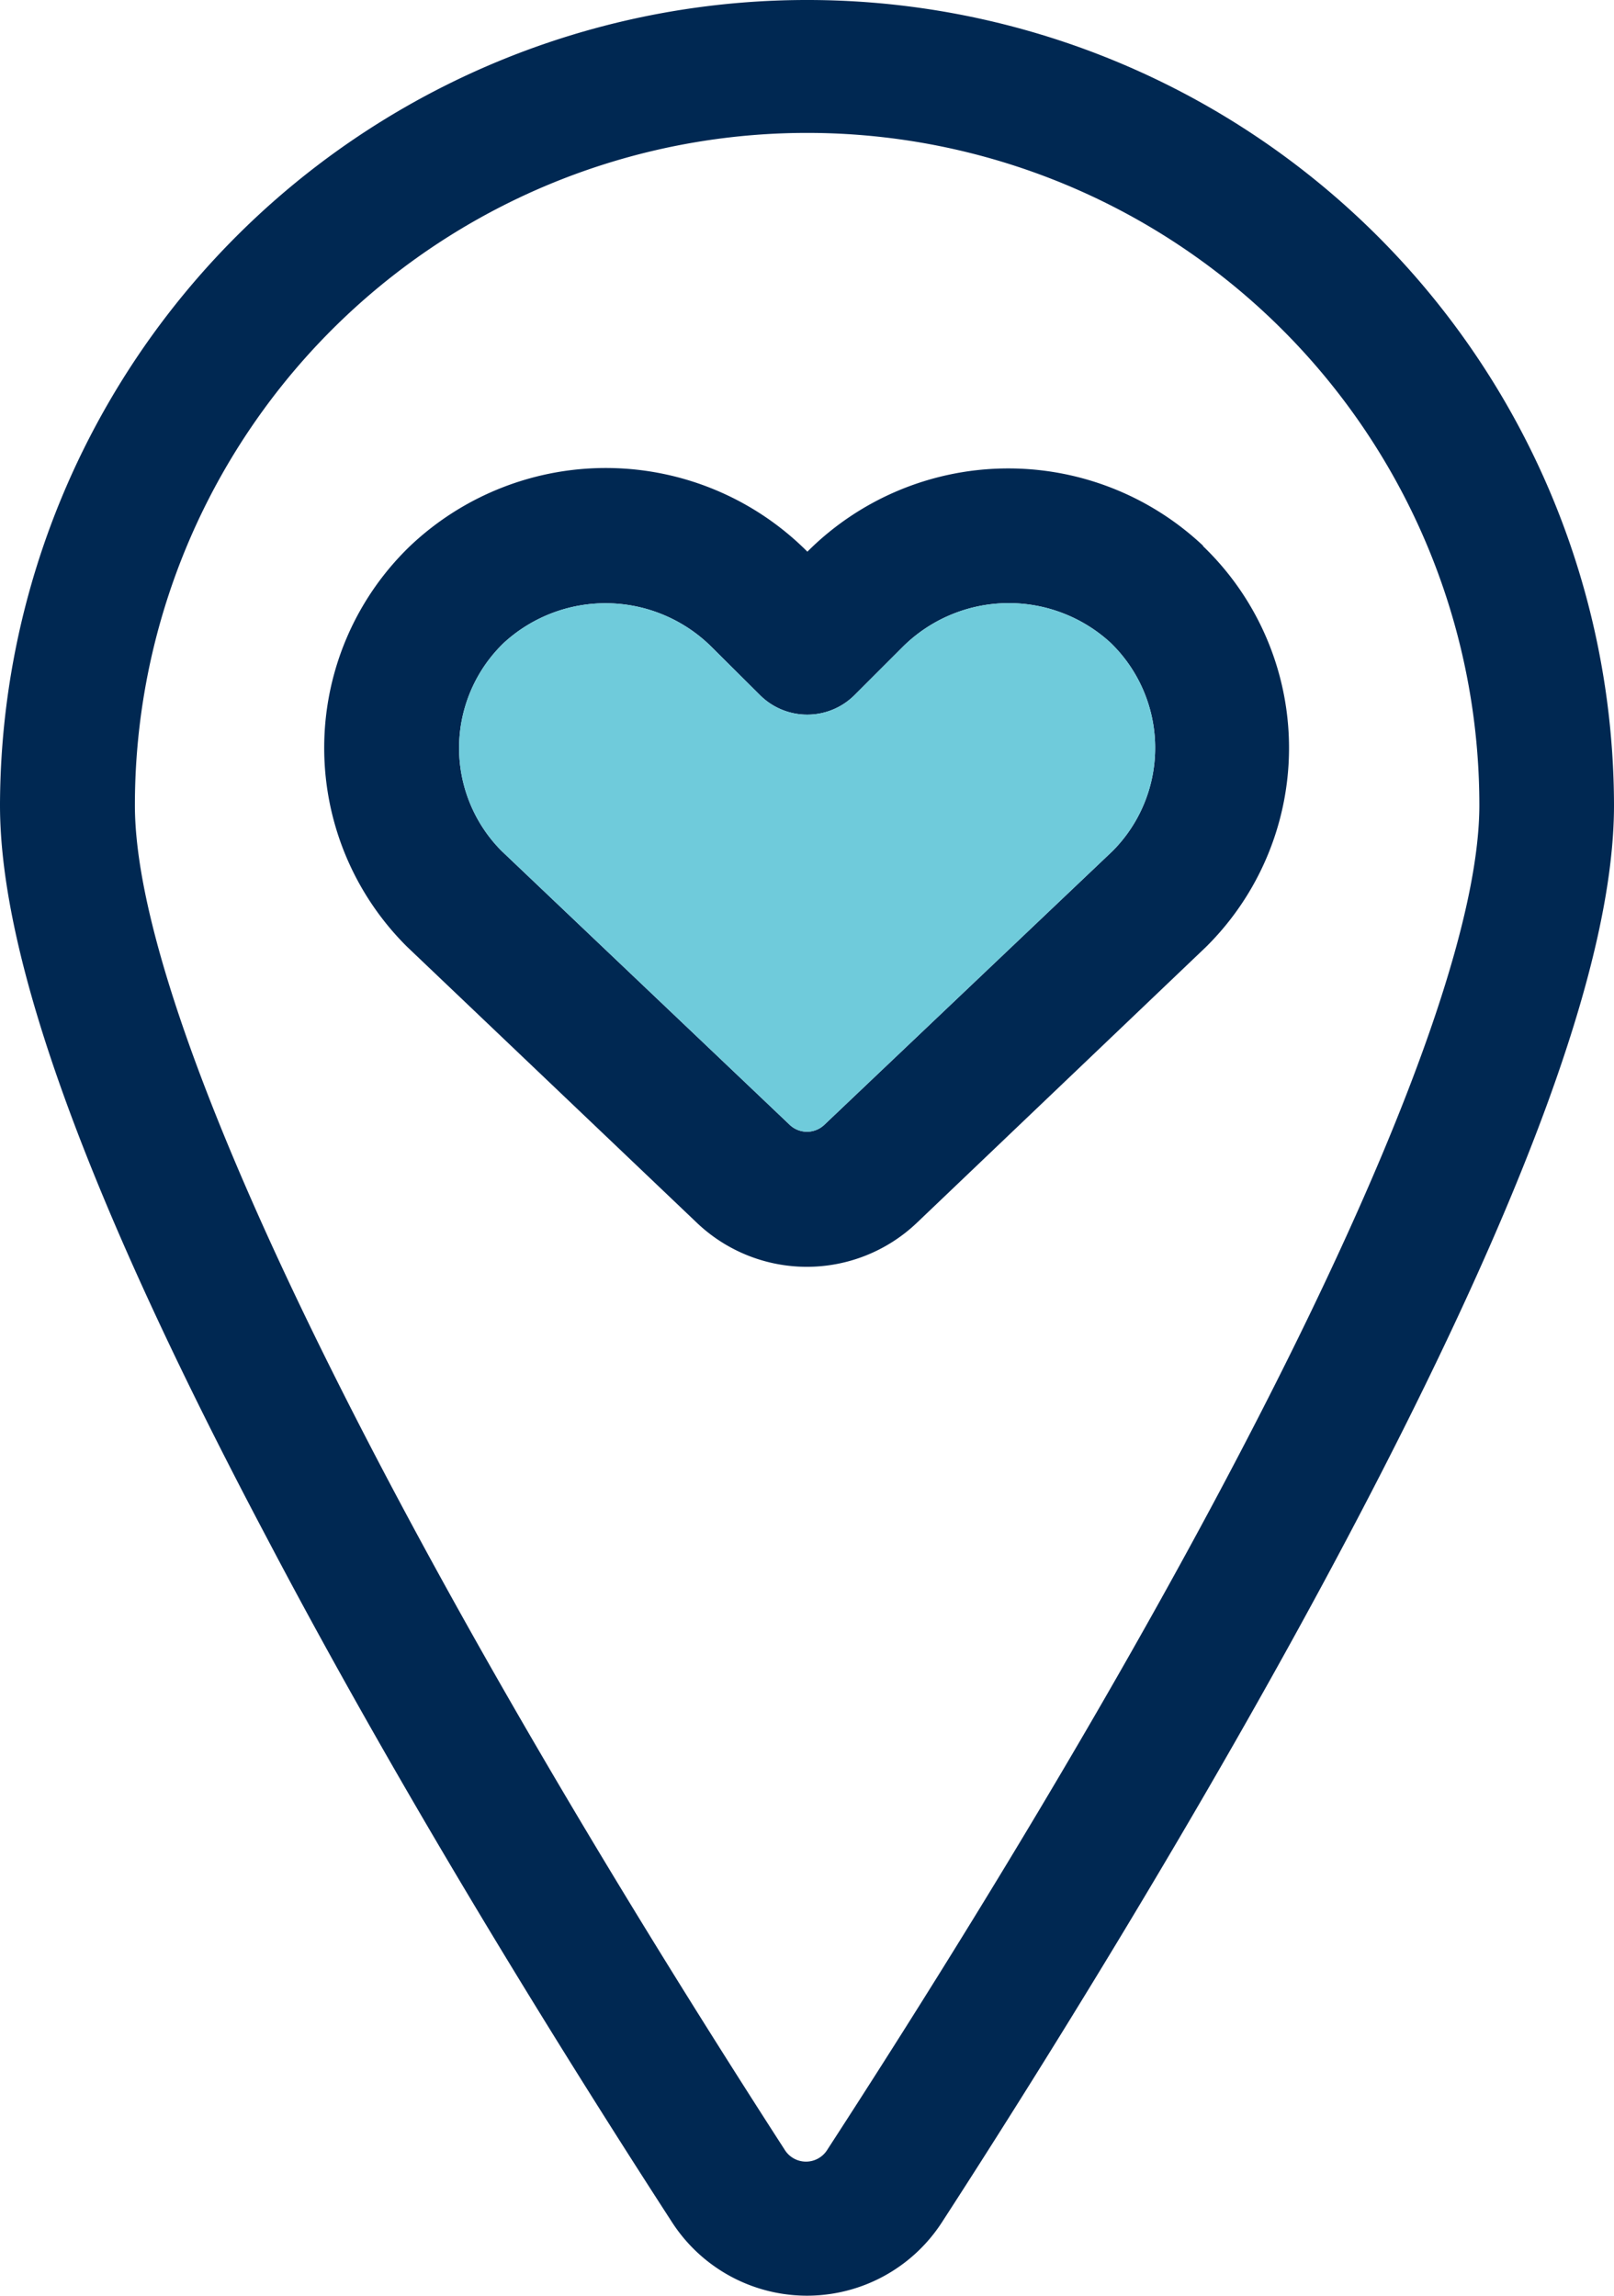 <svg viewBox="0 0 64.37 91.55" xmlns="http://www.w3.org/2000/svg"><g fill-rule="evenodd"><path d="m32.19 0a32.18 32.18 0 0 0 -32.19 32.11c0 6.13 3.48 15.69 10.66 29.25 5.78 11 12.6 21.79 16.15 27.27a6.41 6.41 0 0 0 10.75 0c3.55-5.48 10.37-16.32 16.16-27.27 7.17-13.56 10.65-23.12 10.65-29.25a32.17 32.17 0 0 0 -32.18-32.11zm.81 85.72a1 1 0 0 1 -1.71 0c-16.21-25.12-25.91-45.16-25.91-53.61a26.81 26.81 0 0 1 53.62 0c0 8.45-9.7 28.49-26 53.61z" fill="#002852"/><path d="m48 21.78a11.33 11.33 0 0 0 -15.8.22 11.35 11.35 0 0 0 -15.83-.24 11.17 11.17 0 0 0 -.13 16l11.55 11a6.36 6.36 0 0 0 8.78 0l11.53-11a11.16 11.16 0 0 0 -.14-16zm-3.62 12.15-11.51 10.93a1 1 0 0 1 -1.37 0l-11.5-10.93a5.82 5.82 0 0 1 .1-8.3 6 6 0 0 1 8.28.17l1.92 1.91a2.67 2.67 0 0 0 3.79 0l1.91-1.91a6 6 0 0 1 8.29-.17 5.83 5.83 0 0 1 .09 8.3z" fill="#002852"/><path d="m44.38 33.93-11.51 10.93a1 1 0 0 1 -1.37 0l-11.5-10.93a5.82 5.82 0 0 1 .1-8.3 6 6 0 0 1 8.28.17l1.92 1.91a2.67 2.67 0 0 0 3.79 0l1.91-1.91a6 6 0 0 1 8.29-.17 5.83 5.83 0 0 1 .09 8.3z" fill="#6fcbdb"/></g></svg>